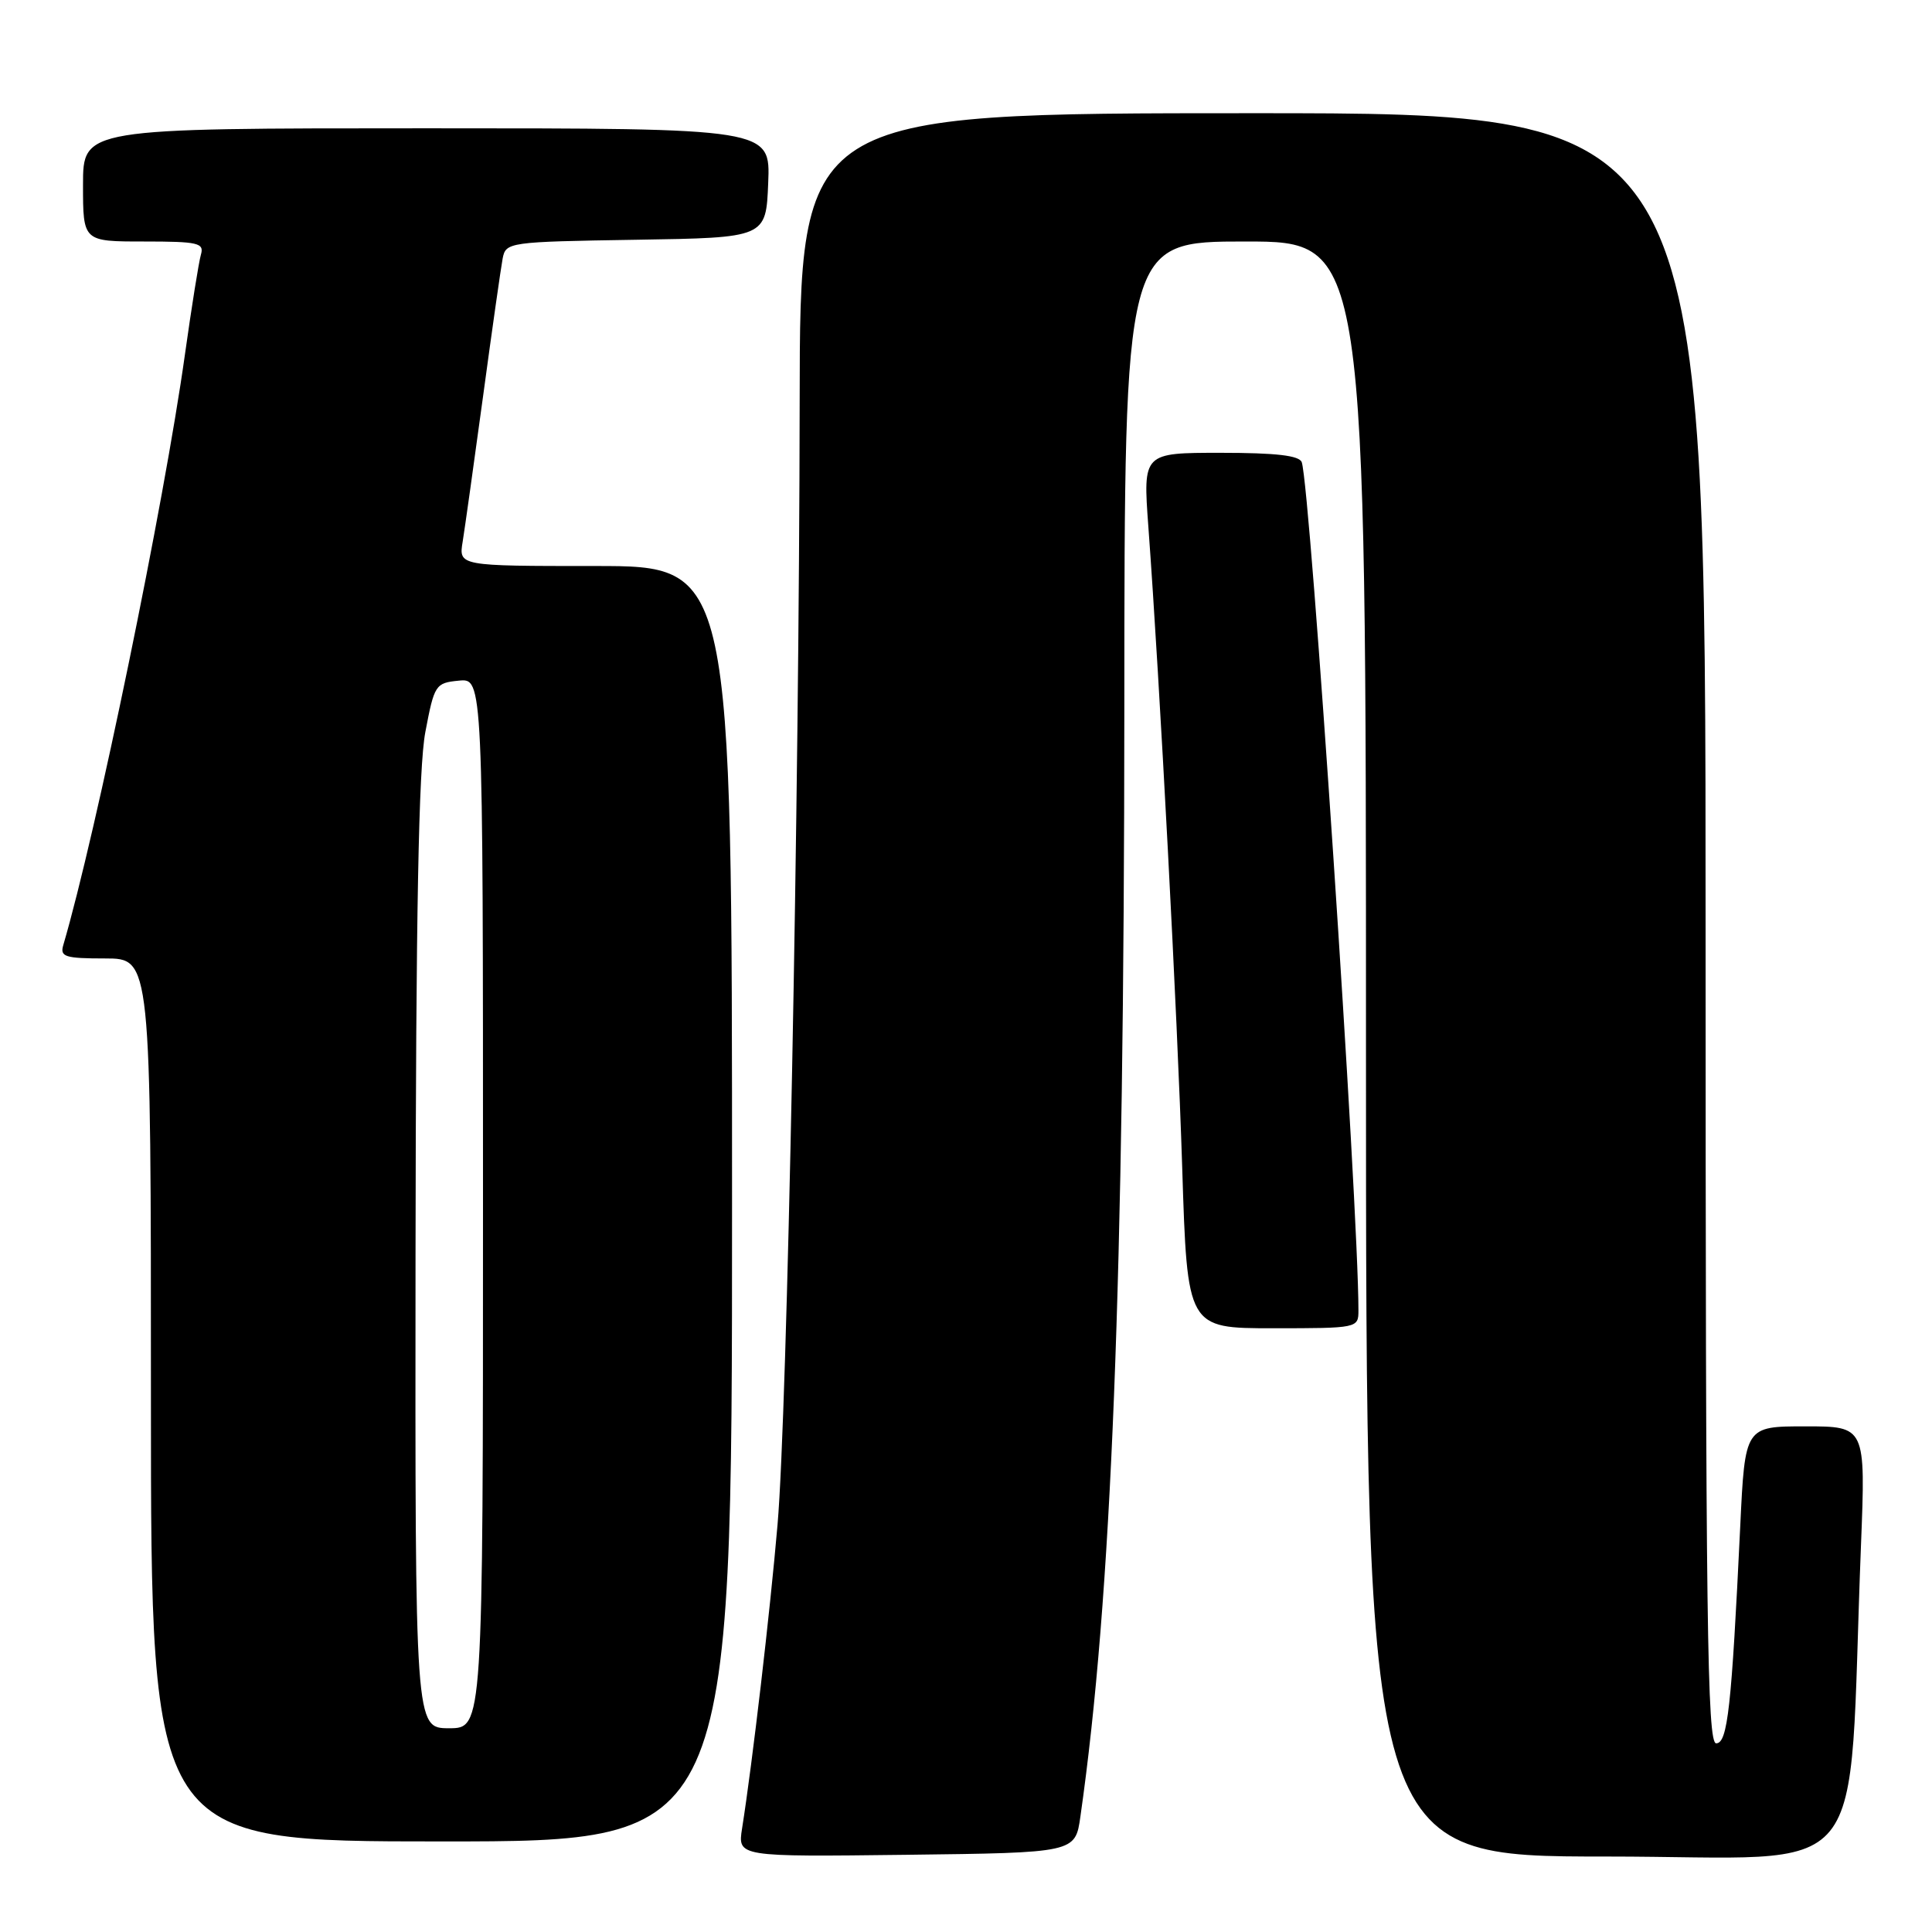 <?xml version="1.0" encoding="UTF-8" standalone="no"?>
<!DOCTYPE svg PUBLIC "-//W3C//DTD SVG 1.1//EN" "http://www.w3.org/Graphics/SVG/1.1/DTD/svg11.dtd" >
<svg xmlns="http://www.w3.org/2000/svg" xmlns:xlink="http://www.w3.org/1999/xlink" version="1.1" viewBox="0 0 256 256">
 <g >
 <path fill="currentColor"
d=" M 143.16 240.69 C 147.30 211.77 148.95 169.90 148.98 93.75 C 149.00 32.00 149.00 32.00 165.00 32.00 C 181.00 32.00 181.00 32.00 181.00 139.00 C 181.00 246.00 181.00 246.00 212.89 246.00 C 248.66 246.00 244.77 250.77 246.59 204.75 C 247.21 189.00 247.21 189.00 239.22 189.00 C 231.22 189.00 231.22 189.00 230.59 202.25 C 229.44 226.28 228.92 231.00 227.40 231.00 C 226.21 231.00 226.00 214.75 226.00 123.00 C 226.00 15.00 226.00 15.00 166.00 15.00 C 106.00 15.00 106.00 15.00 105.96 53.25 C 105.90 106.36 104.32 187.00 103.03 202.00 C 102.03 213.66 99.70 233.60 98.33 242.27 C 97.74 246.04 97.74 246.04 120.11 245.77 C 142.48 245.50 142.48 245.50 143.16 240.69 Z  M 97.00 159.50 C 97.00 75.00 97.00 75.00 78.89 75.00 C 60.77 75.00 60.77 75.00 61.31 71.75 C 61.60 69.96 62.81 61.30 64.01 52.50 C 65.20 43.70 66.37 35.50 66.60 34.27 C 67.02 32.09 67.34 32.04 84.26 31.77 C 101.50 31.50 101.50 31.50 101.79 24.25 C 102.09 17.00 102.09 17.00 56.54 17.00 C 11.00 17.00 11.00 17.00 11.00 24.50 C 11.00 32.00 11.00 32.00 19.07 32.00 C 26.28 32.00 27.08 32.19 26.62 33.75 C 26.34 34.71 25.39 40.67 24.50 47.00 C 21.75 66.70 12.73 110.45 8.38 125.25 C 7.93 126.78 8.62 127.00 13.93 127.00 C 20.00 127.00 20.00 127.00 20.00 185.50 C 20.00 244.00 20.00 244.00 58.50 244.00 C 97.00 244.00 97.00 244.00 97.00 159.50 Z  M 180.00 173.63 C 180.00 159.77 173.64 64.65 172.49 61.25 C 172.18 60.36 169.11 60.00 161.75 60.00 C 151.45 60.00 151.45 60.00 152.16 69.75 C 153.70 90.70 156.01 134.52 156.65 154.75 C 157.32 176.00 157.32 176.00 168.66 176.00 C 179.93 176.00 180.00 175.98 180.00 173.63 Z  M 55.06 166.25 C 55.11 120.91 55.47 101.70 56.36 97.00 C 57.55 90.72 57.70 90.49 60.80 90.19 C 64.00 89.87 64.00 89.87 64.00 159.44 C 64.00 229.00 64.00 229.00 59.50 229.00 C 55.00 229.00 55.00 229.00 55.06 166.25 Z "/>
</g>
</svg>